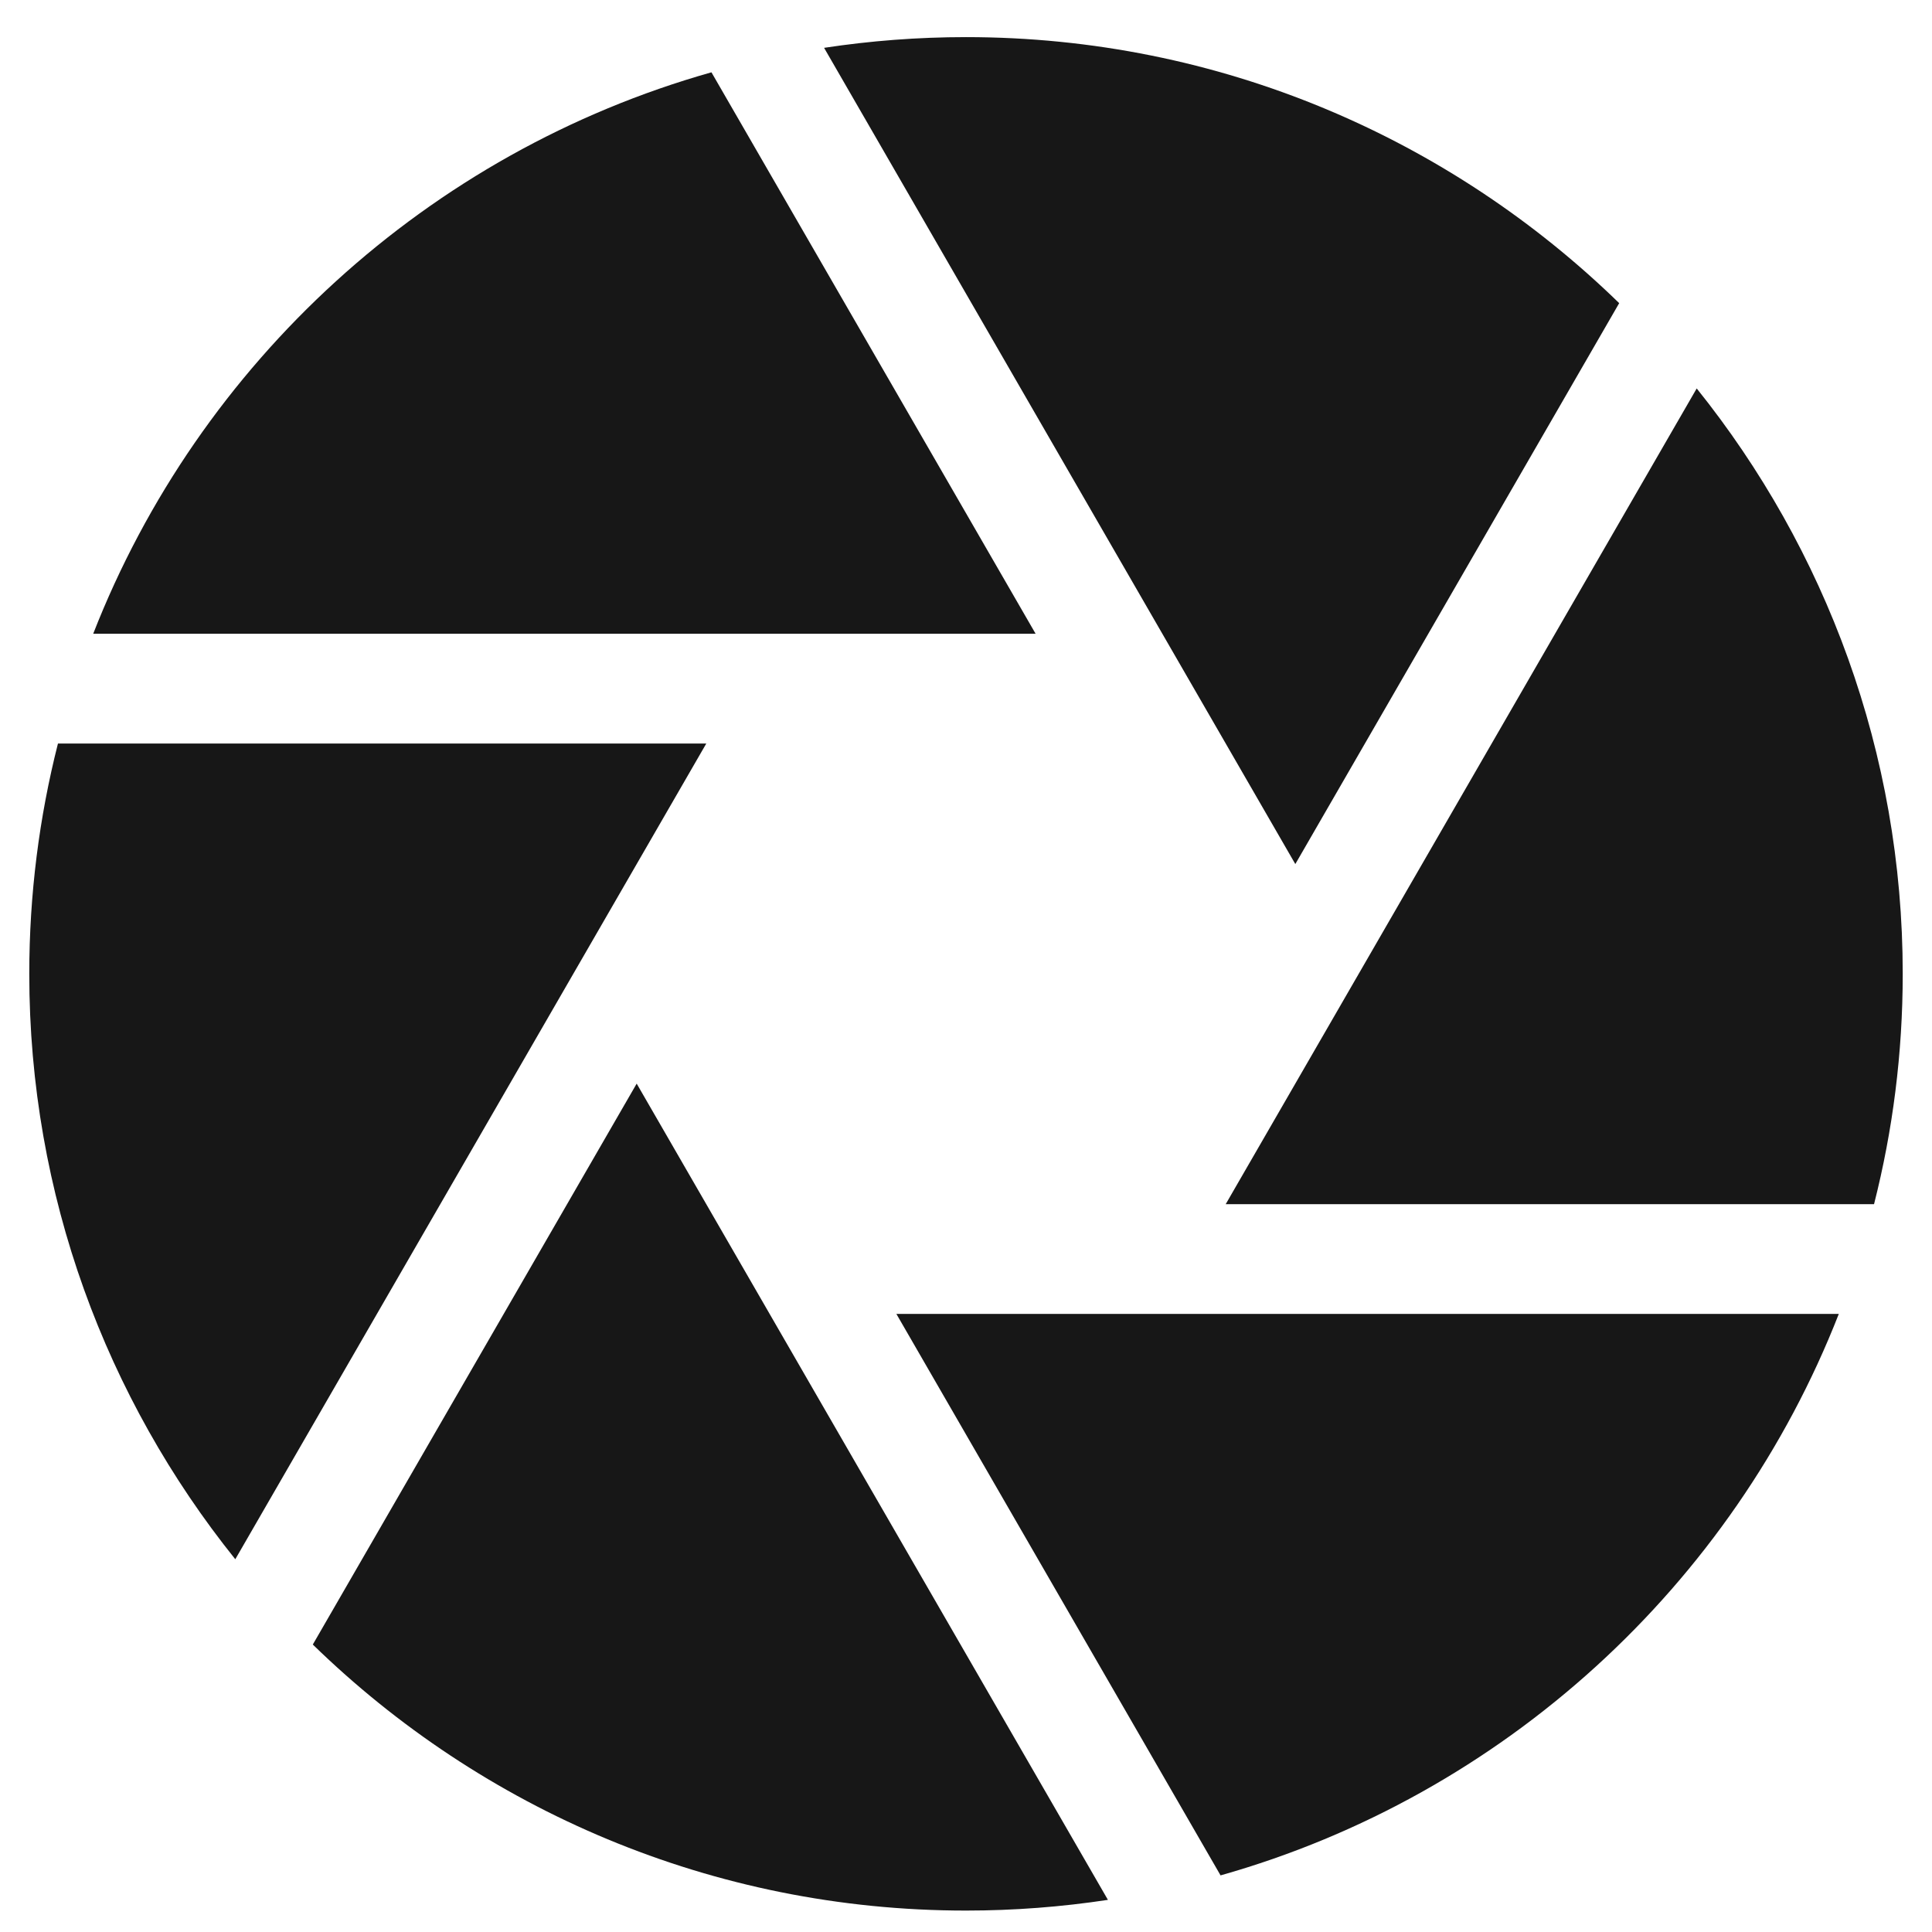 <svg width="33" height="33" viewBox="0 0 33 33" fill="none" xmlns="http://www.w3.org/2000/svg">
<path d="M32.5 16.634C32.5 12.854 31.181 9.376 28.981 6.635L20.936 20.568H32.01C32.33 19.309 32.5 17.991 32.5 16.634Z" fill="#171717"/>
<path d="M22.125 14.759L27.657 5.178C24.772 2.368 20.835 0.634 16.5 0.634C15.676 0.634 14.867 0.697 14.076 0.817L22.125 14.759Z" fill="#171717"/>
<path d="M10.875 18.509L5.343 28.09C8.228 30.9 12.165 32.634 16.5 32.634C17.324 32.634 18.133 32.571 18.924 32.451L10.875 18.509Z" fill="#171717"/>
<path d="M15.311 22.443L20.848 32.033C25.684 30.666 29.596 27.076 31.408 22.443L15.311 22.443Z" fill="#171717"/>
<path d="M17.689 10.825L12.152 1.235C7.316 2.602 3.403 6.191 1.592 10.825H17.689Z" fill="#171717"/>
<path d="M10.063 16.165L12.064 12.7H0.99C0.67 13.959 0.5 15.277 0.5 16.634C0.5 20.415 1.819 23.892 4.019 26.633L10.063 16.165Z" fill="#171717"/>
</svg>

